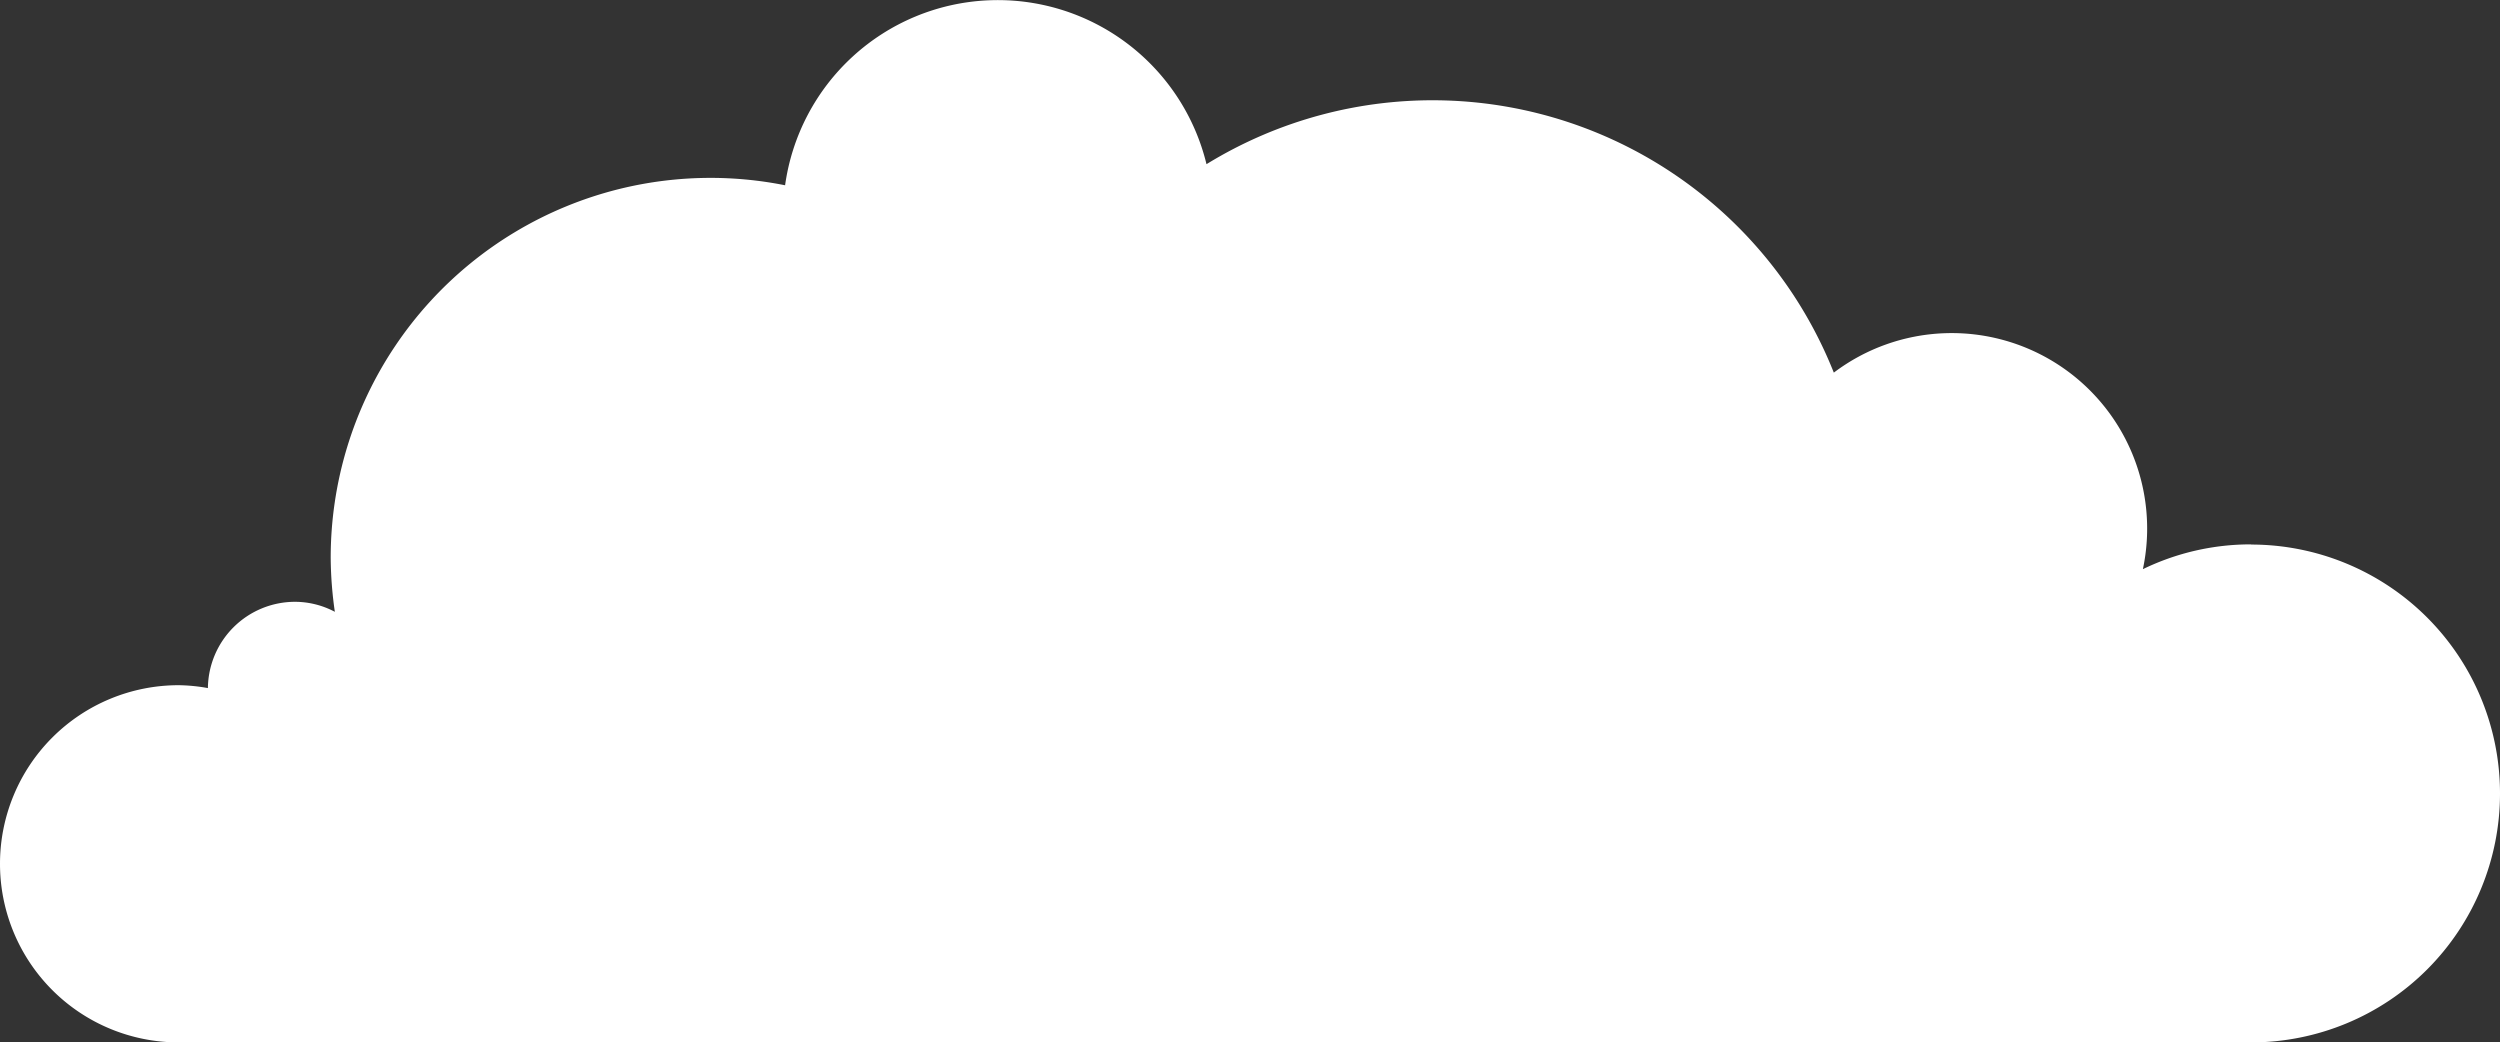 <svg xmlns="http://www.w3.org/2000/svg" viewBox="0 0 277.29 115.6"><rect x="0" y="0" width="277.29" height="115.6" fill="#333333" stroke="none"/><defs><style>.cls-1{fill:#fff;}</style></defs><g id="レイヤー_2" data-name="レイヤー 2"><g id="レイヤー_1-2" data-name="レイヤー 1"><path class="cls-1" d="M249.68,60.38a27.35,27.35,0,0,0-12,2.75,21.68,21.68,0,0,0-34.28-21.8,47.89,47.89,0,0,0-69.58-23.12,23.82,23.82,0,0,0-46.74,2.34A42.13,42.13,0,0,0,36.68,61.86a43.28,43.28,0,0,0,.46,6,9.48,9.48,0,0,0-4.41-1.11,9.67,9.67,0,0,0-9.67,9.57A19.35,19.35,0,0,0,19.81,76a19.81,19.81,0,0,0,0,39.62H249.68a27.61,27.61,0,1,0,0-55.22Z"/></g></g></svg>